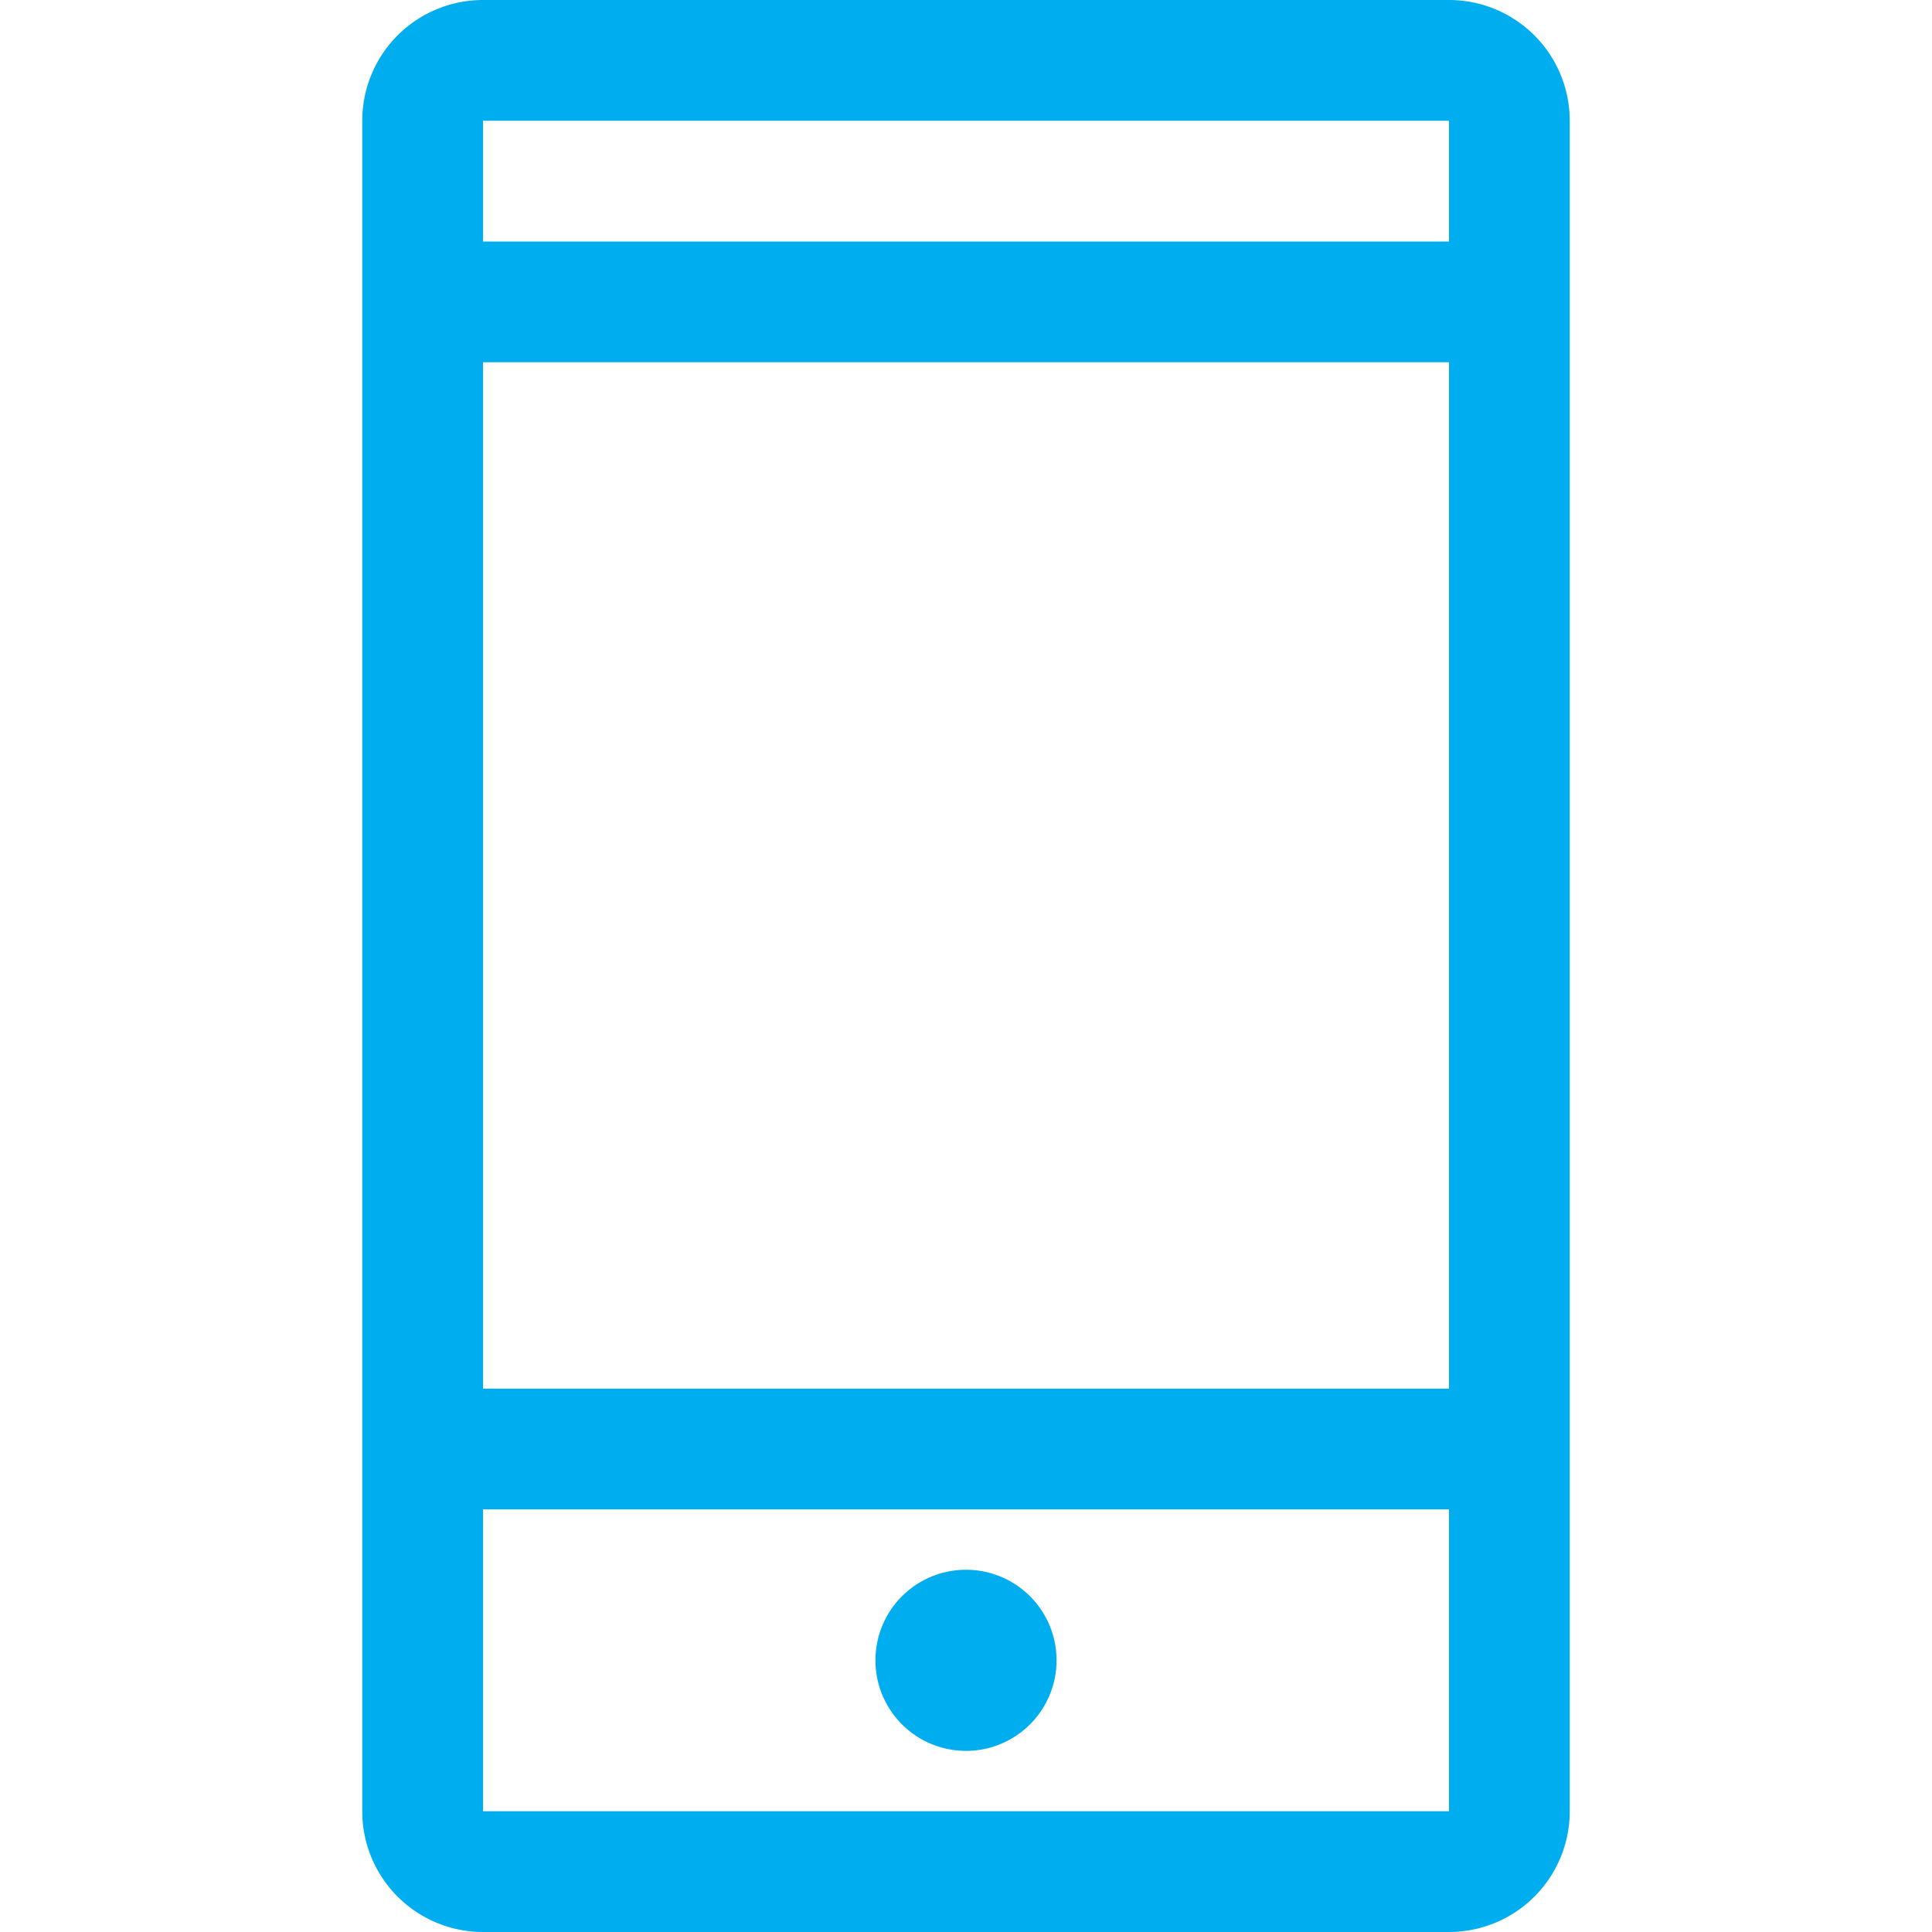 <svg xmlns="http://www.w3.org/2000/svg" width="32" height="32" viewBox="0 0 32 32">
  <path fill="#00AEEF" fill-rule="evenodd" d="M17.5 27.5a1.5 1.5 0 1 1-3 0 1.5 1.5 0 0 1 3 0zM8 30h16v-5H8v5zm0-7h16V6H8v17zM8 4h16V2H8v2zm16-4H8a2 2 0 0 0-2 2v28a2 2 0 0 0 2 2h16a2 2 0 0 0 2-2V2a2 2 0 0 0-2-2z"/>
</svg>
